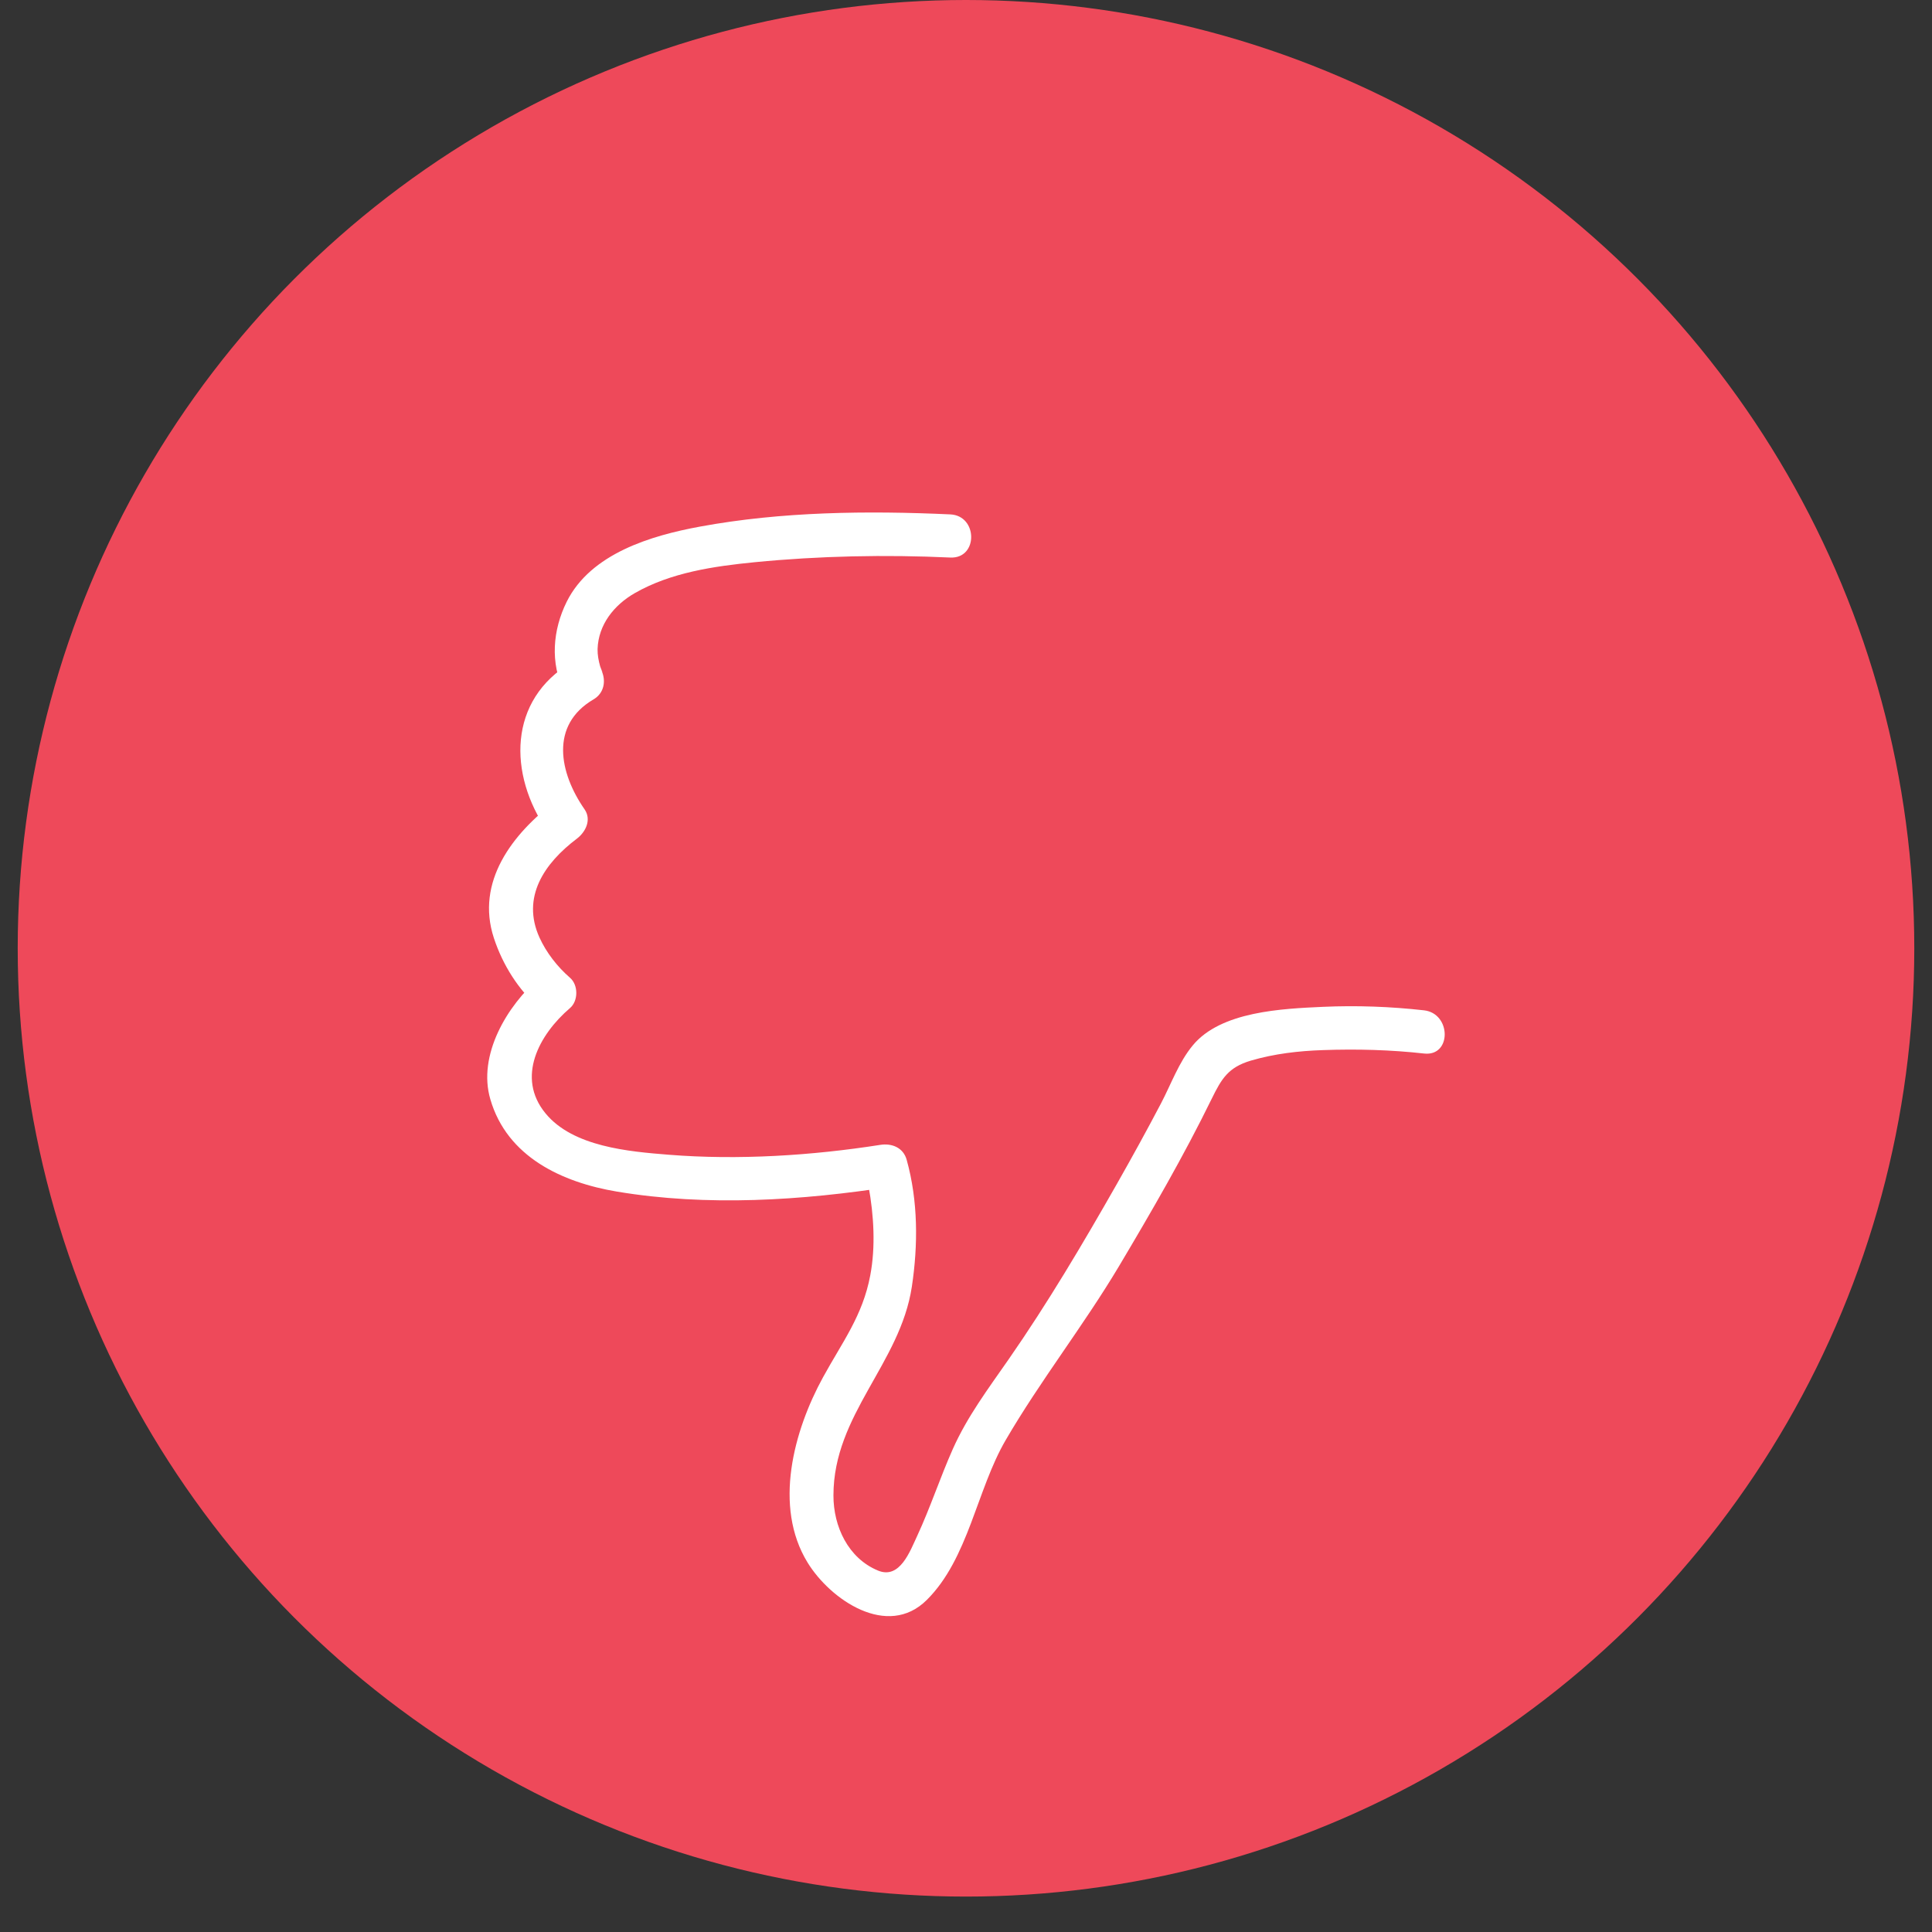 <?xml version="1.0" encoding="utf-8"?>
<!-- Generator: Adobe Illustrator 16.0.0, SVG Export Plug-In . SVG Version: 6.00 Build 0)  -->
<!DOCTYPE svg PUBLIC "-//W3C//DTD SVG 1.1//EN" "http://www.w3.org/Graphics/SVG/1.1/DTD/svg11.dtd">
<svg version="1.1" id="Layer_1" xmlns="http://www.w3.org/2000/svg" xmlns:xlink="http://www.w3.org/1999/xlink" x="0px" y="0px"
	 width="36px" height="36px" viewBox="0 0 36 36" enable-background="new 0 0 36 36" xml:space="preserve">
<rect x="0" y="0" width="36" height="36" fill="#333333" stroke="none"/>
<g>
	<circle fill="#FACE4A" cx="130.06" cy="17.67" r="17.67"/>
	<g>
		<g>
			<g>
				<path fill="#FFFFFF" d="M121.463,18.653c0.623,0.07,1.254,0.086,1.883,0.064c0.453-0.015,0.906-0.067,1.344-0.196
					c0.424-0.125,0.549-0.339,0.729-0.71c0.523-1.069,1.125-2.104,1.732-3.124c0.658-1.106,1.461-2.128,2.107-3.236
					c0.541-0.927,0.695-2.208,1.471-2.98c0.732-0.728,1.799,0.005,2.223,0.697c0.643,1.048,0.254,2.46-0.289,3.451
					c-0.357,0.653-0.738,1.147-0.881,1.9c-0.102,0.537-0.064,1.122,0.031,1.657c0.018,0.094,0.039,0.187,0.064,0.279
					c-0.166-0.095-0.33-0.188-0.494-0.281c1.674-0.261,3.439-0.374,5.117-0.094c1.025,0.171,2.051,0.646,2.363,1.72
					c0.24,0.821-0.312,1.746-0.918,2.265c0-0.189,0-0.379,0-0.567c0.396,0.341,0.688,0.813,0.852,1.306
					c0.346,1.051-0.35,1.945-1.141,2.543c0.047-0.183,0.096-0.365,0.143-0.549c0.732,1.056,0.736,2.447-0.453,3.145
					c0.047-0.182,0.096-0.365,0.143-0.548c0.26,0.54,0.211,1.148-0.051,1.677c-0.449,0.9-1.576,1.233-2.486,1.4
					c-1.52,0.28-3.121,0.298-4.662,0.227c-0.516-0.025-0.52-0.828,0-0.804c1.213,0.056,2.439,0.031,3.648-0.087
					c0.758-0.075,1.561-0.191,2.232-0.575c0.389-0.223,0.68-0.588,0.693-1.043c0.002-0.11-0.018-0.215-0.047-0.319
					c-0.012-0.045-0.078-0.188-0.021-0.07c-0.096-0.197-0.057-0.433,0.145-0.55c0.818-0.479,0.637-1.369,0.168-2.047
					c-0.137-0.195-0.021-0.425,0.145-0.549c0.605-0.458,1.033-1.087,0.693-1.84c-0.127-0.283-0.332-0.546-0.568-0.749
					c-0.156-0.135-0.156-0.433,0-0.567c0.574-0.492,1.008-1.289,0.457-1.961c-0.512-0.624-1.557-0.712-2.299-0.771
					c-1.297-0.104-2.67-0.015-3.939,0.184c-0.215,0.034-0.432-0.051-0.494-0.28c-0.211-0.765-0.211-1.585-0.094-2.362
					c0.215-1.436,1.459-2.382,1.459-3.889c0.002-0.579-0.273-1.173-0.832-1.402c-0.404-0.167-0.594,0.364-0.729,0.65
					c-0.244,0.527-0.428,1.084-0.664,1.615c-0.271,0.608-0.658,1.124-1.037,1.667c-0.73,1.053-1.385,2.16-2.02,3.274
					c-0.283,0.495-0.559,0.996-0.822,1.501c-0.188,0.358-0.332,0.763-0.59,1.078c-0.527,0.64-1.68,0.685-2.428,0.72
					c-0.627,0.028-1.262,0.005-1.883-0.065C120.953,19.399,120.949,18.596,121.463,18.653L121.463,18.653z"/>
			</g>
		</g>
	</g>
</g>
<g>
	<circle fill="#F79856" cx="74" cy="18" r="17.67"/>
	<g>
		<path fill="#FFFFFF" d="M63.361,15.035c-0.092,0-0.188,0.002-0.281,0.004c0.094-0.002,0.189-0.004,0.281-0.006l-0.002-0.014
			c1.736-0.379,3.498-0.693,5.268-0.817c0.23-0.015,0.459-0.039,0.686-0.064c0.797-0.092,1.578-0.233,2.369-0.316
			c0.383-0.04,0.771-0.067,1.16-0.067c0.408,0,0.82,0.029,1.242,0.104c0.779,0.134,1.379,0.556,2.111,0.773
			c0.611,0.18,1.324,0.225,1.953,0.338c1.123,0.2,2.289,0.151,3.387,0.361c0.631,0.12,1.27,0.17,1.91,0.196
			c0.031,0.001,0.066,0.003,0.1,0.003c0.217,0,0.486-0.025,0.752-0.025c0.025,0,0.049,0.002,0.074,0.002
			c0.084,0.021,0.16,0.067,0.227,0.123c0.076,0.065,0.102,0.169,0.125,0.261c0.059,0.219-0.004,0.43-0.145,0.598
			c-0.357,0.254-0.844,0.421-1.262,0.529c-0.166,0.043-0.322,0.077-0.453,0.104c0.033-0.007,0.068-0.01,0.105-0.01
			c0.014,0,0.029,0,0.043,0.001c0.193,0.009,0.408,0.083,0.568,0.13c0.129,0.039,0.32,0.076,0.518,0.121
			c0.094,0.061,0.174,0.13,0.201,0.243c0.033,0.141-0.01,0.302-0.057,0.435c-0.043,0.128-0.102,0.258-0.209,0.346
			c-0.053,0.043-0.117,0.049-0.178,0.076c-0.012,0.007-0.021,0.014-0.031,0.022c-0.223,0.064-0.453,0.112-0.668,0.157
			c-0.5,0.104-1.014,0.154-1.527,0.154c-0.264,0-0.529-0.014-0.791-0.04c-0.695-0.07-1.373-0.404-2.053-0.582
			c-1.039-0.273-2.127-0.465-3.209-0.465c-0.441,0-0.885,0.031-1.322,0.104c-0.182,0.029-1.361,0.335-1.27,0.638
			c0.027,0.097,0.516,0.114,0.959,0.114c0.275,0,0.533-0.008,0.654-0.008c0.025,0,0.043,0.002,0.055,0.002
			c0.814,0.042,1.629,0.104,2.432,0.255c0.578,0.062,1.086,0.447,0.955,1.093c-0.08,0.404-0.398,0.729-0.766,0.915
			c-0.551,0.275-1.219,0.354-1.885,0.354c-0.494,0-0.986-0.044-1.43-0.085c0,0-0.195-0.036-0.537-0.036
			c-0.682,0-1.951,0.144-3.414,1.003c0,0-0.455,0.188-1.279,0.188c-0.924,0-2.309-0.233-4.041-1.225l-0.004-0.02
			c-0.018-0.001-0.035-0.001-0.051-0.003c-0.01,0-0.021,0-0.033,0c-0.037-0.003-0.076-0.007-0.113-0.014
			c-0.018-0.001-0.035-0.002-0.053-0.005c0,0,0,0-0.002,0c-0.105-0.018-0.209-0.039-0.312-0.065l0.049,0.22l0.053,0.229l0.203,0.117
			c1.873,1.072,3.375,1.296,4.305,1.296c0.904,0,1.426-0.204,1.482-0.229l0.033-0.015l0.033-0.018
			c1.377-0.81,2.561-0.931,3.145-0.931c0.281,0,0.443,0.027,0.443,0.027l0.021,0.004l0.023,0.003
			c0.396,0.036,0.943,0.088,1.479,0.088c0.875,0,1.568-0.135,2.121-0.413c0.562-0.281,0.943-0.749,1.051-1.283
			c0.08-0.401,0.004-0.779-0.223-1.089c-0.129-0.176-0.301-0.32-0.506-0.43c0.266,0.056,0.537,0.12,0.818,0.193
			c0.227,0.061,0.457,0.141,0.703,0.226c0.455,0.158,0.926,0.32,1.43,0.372c0.283,0.027,0.566,0.043,0.846,0.043
			c0.561,0,1.111-0.056,1.637-0.167c0.215-0.044,0.459-0.095,0.701-0.164l0.133-0.036l0.031-0.031
			c0.064-0.023,0.154-0.062,0.242-0.135c0.215-0.178,0.314-0.417,0.371-0.581c0.068-0.195,0.139-0.455,0.07-0.732
			c-0.043-0.168-0.125-0.295-0.211-0.387c0.104-0.056,0.195-0.113,0.283-0.175l0.055-0.04l0.045-0.053
			c0.256-0.309,0.346-0.697,0.25-1.071l-0.002-0.01c-0.031-0.123-0.092-0.35-0.293-0.521c-0.137-0.118-0.287-0.197-0.445-0.236
			l-0.057-0.013l-0.059-0.002c-0.029,0-0.057-0.002-0.084-0.002c-0.15,0-0.295,0.008-0.436,0.014
			c-0.117,0.006-0.227,0.011-0.316,0.011c-0.027,0-0.053,0-0.076,0c-0.514-0.022-1.184-0.063-1.832-0.188
			c-0.592-0.112-1.195-0.154-1.779-0.193c-0.561-0.039-1.09-0.076-1.615-0.17c-0.229-0.041-0.469-0.074-0.699-0.105
			c-0.41-0.056-0.838-0.112-1.195-0.22c-0.271-0.079-0.533-0.195-0.807-0.318c-0.416-0.187-0.848-0.379-1.367-0.469
			c-0.428-0.074-0.861-0.11-1.332-0.11c-0.371,0-0.77,0.023-1.219,0.071c-0.434,0.045-0.871,0.108-1.293,0.169
			c-0.354,0.052-0.719,0.104-1.078,0.146c-0.26,0.031-0.471,0.051-0.662,0.064c-1.557,0.108-3.256,0.371-5.344,0.828l-0.52,0.114
			l0.098,0.438c0.045-0.003,0.09-0.006,0.137-0.007c-0.047,0.001-0.092,0.005-0.137,0.008l0.018,0.082"/>
	</g>
</g>
<g>
	<circle fill="#EE495A" cx="18" cy="17.67" r="17.67"/>
	<g>
		<g>
			<g>
				<path fill="#FFFFFF" d="M26.537,19.631c-0.625-0.07-1.256-0.086-1.883-0.064c-0.455,0.015-0.906,0.067-1.346,0.196
					c-0.422,0.125-0.547,0.339-0.729,0.71c-0.523,1.069-1.123,2.104-1.73,3.124c-0.66,1.106-1.463,2.128-2.109,3.236
					c-0.541,0.927-0.693,2.208-1.471,2.98c-0.732,0.728-1.797-0.005-2.221-0.697c-0.643-1.048-0.256-2.46,0.287-3.451
					c0.357-0.653,0.74-1.147,0.881-1.9c0.102-0.537,0.066-1.122-0.031-1.657c-0.018-0.094-0.037-0.187-0.062-0.279
					c0.164,0.095,0.33,0.188,0.494,0.281c-1.676,0.261-3.441,0.374-5.119,0.094c-1.023-0.171-2.049-0.646-2.361-1.72
					c-0.242-0.821,0.312-1.746,0.916-2.265c0,0.189,0,0.379,0,0.567c-0.396-0.341-0.688-0.813-0.85-1.306
					c-0.346-1.051,0.35-1.945,1.139-2.543c-0.047,0.183-0.096,0.365-0.143,0.549c-0.73-1.056-0.736-2.447,0.455-3.145
					c-0.047,0.182-0.096,0.365-0.143,0.548c-0.262-0.54-0.213-1.148,0.049-1.677c0.449-0.9,1.576-1.233,2.486-1.4
					c1.52-0.28,3.121-0.298,4.662-0.227c0.516,0.025,0.52,0.828,0,0.804c-1.211-0.056-2.438-0.031-3.646,0.087
					c-0.758,0.075-1.561,0.191-2.232,0.575c-0.389,0.223-0.68,0.588-0.695,1.043c-0.002,0.11,0.018,0.215,0.047,0.319
					c0.014,0.045,0.078,0.188,0.021,0.07c0.096,0.197,0.057,0.433-0.145,0.55c-0.816,0.479-0.637,1.369-0.166,2.047
					c0.135,0.195,0.02,0.425-0.145,0.549c-0.605,0.458-1.035,1.087-0.695,1.84c0.129,0.283,0.334,0.546,0.568,0.749
					c0.158,0.135,0.158,0.433,0,0.567c-0.574,0.492-1.008,1.289-0.455,1.961c0.512,0.624,1.555,0.712,2.297,0.771
					c1.297,0.104,2.67,0.015,3.941-0.184c0.215-0.034,0.43,0.051,0.492,0.28c0.213,0.765,0.213,1.585,0.096,2.362
					c-0.217,1.436-1.461,2.382-1.461,3.889c-0.002,0.579,0.275,1.173,0.832,1.402c0.406,0.167,0.596-0.364,0.73-0.65
					c0.244-0.527,0.426-1.084,0.662-1.615c0.271-0.608,0.66-1.124,1.037-1.667c0.732-1.053,1.387-2.16,2.021-3.274
					c0.281-0.495,0.557-0.996,0.822-1.501c0.188-0.358,0.33-0.763,0.59-1.078c0.525-0.64,1.678-0.685,2.428-0.72
					c0.625-0.028,1.26-0.005,1.883,0.065C27.045,18.885,27.051,19.688,26.537,19.631L26.537,19.631z"/>
			</g>
		</g>
	</g>
</g>
</svg>
